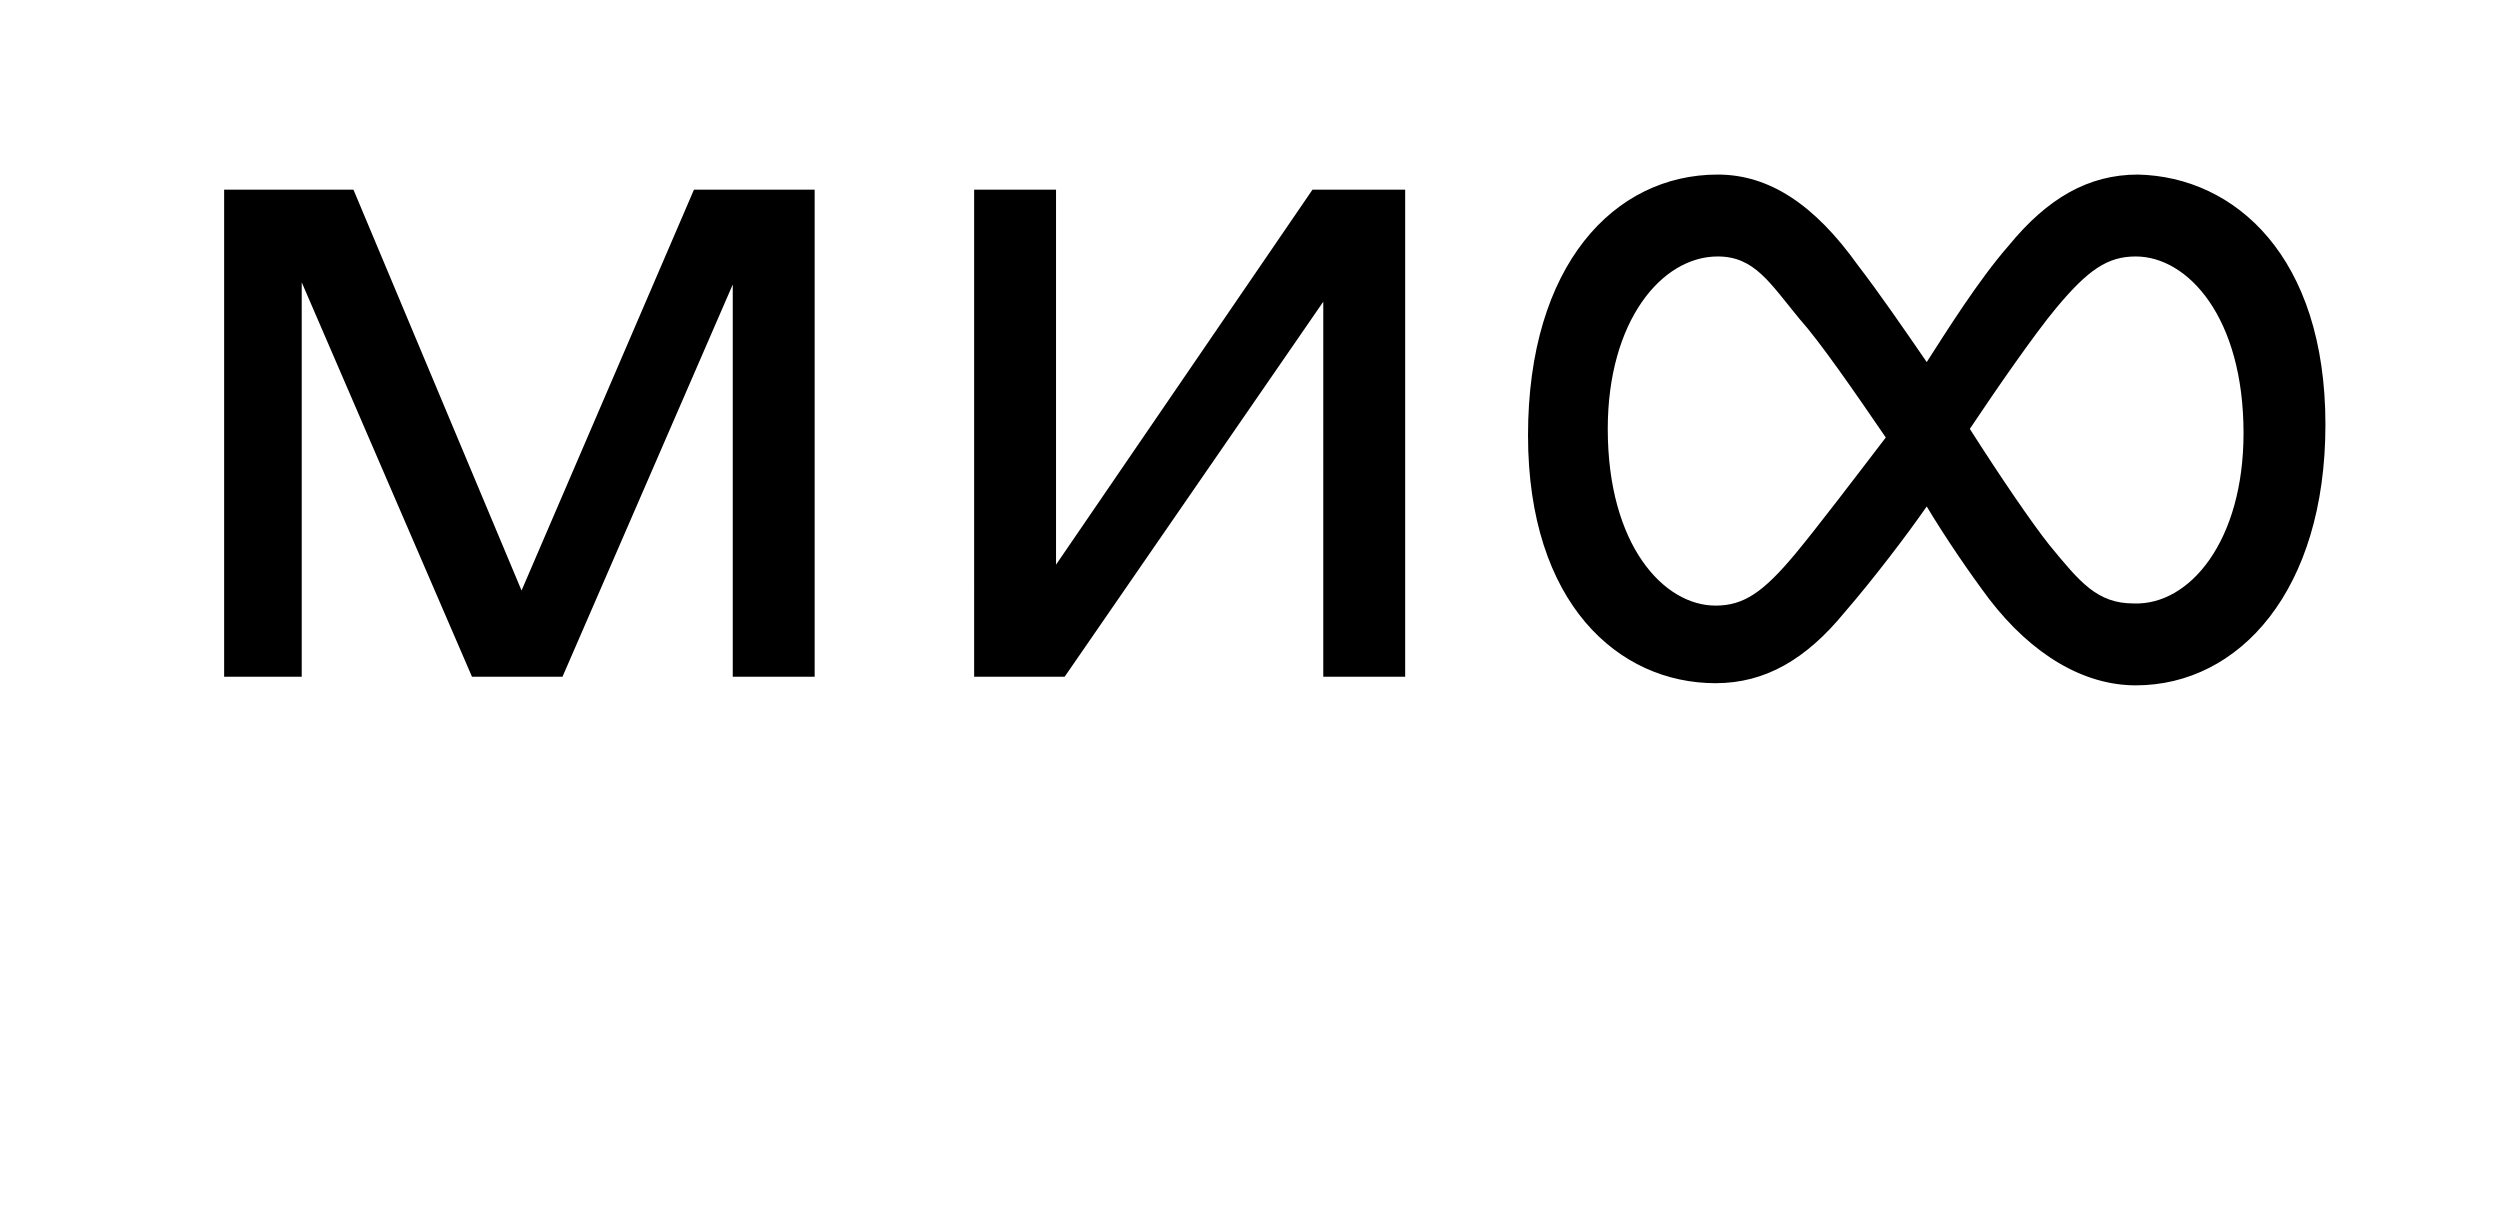 <svg xmlns="http://www.w3.org/2000/svg" viewBox="0 0 116 56"><path d="M104.1 20.1c0-5.4-2.6-8.2-5-8.2-1.3 0-2.2.6-3.7 2.4-1 1.2-2.8 3.8-4 5.6 1.4 2.2 2.9 4.4 3.7 5.4C96.5 27 97.3 28 99 28c2.6.1 5.1-2.9 5.1-7.9zm-16.6.2c-1.5-2.2-3.1-4.5-4-5.5-1.4-1.7-2.1-2.9-3.8-2.9-2.6 0-5.1 3-5.1 8 0 5.4 2.6 8.2 5 8.2 1.3 0 2.2-.6 3.7-2.4 1-1.2 2.9-3.7 4.2-5.4zm20.4-.6c0 7.7-4 12.1-8.8 12.1-2.4 0-4.8-1.4-6.8-4-.9-1.2-2-2.8-2.9-4.3-.9 1.3-2.5 3.4-3.8 4.9-1.8 2.2-3.7 3.3-6 3.3-4.5 0-8.7-3.7-8.7-11.5 0-7.9 4-12.1 8.8-12.1 2.4 0 4.5 1.4 6.5 4.2 1 1.3 2.1 2.9 3.2 4.5.9-1.4 2.4-3.8 3.8-5.4 1.8-2.2 3.7-3.3 6-3.3 4.5.1 8.7 3.8 8.7 11.6zm-83.7 7.7L16.4 8.8h-6v22.6H14V13.1l7.9 18.3h4.2L34 13.2v18.2h3.8V8.8h-5.6l-8 18.6zM60.9 8.8h4.3v22.6h-3.8V14l-12 17.4h-4.2V8.8H49v17.4L60.9 8.8z"/></svg>